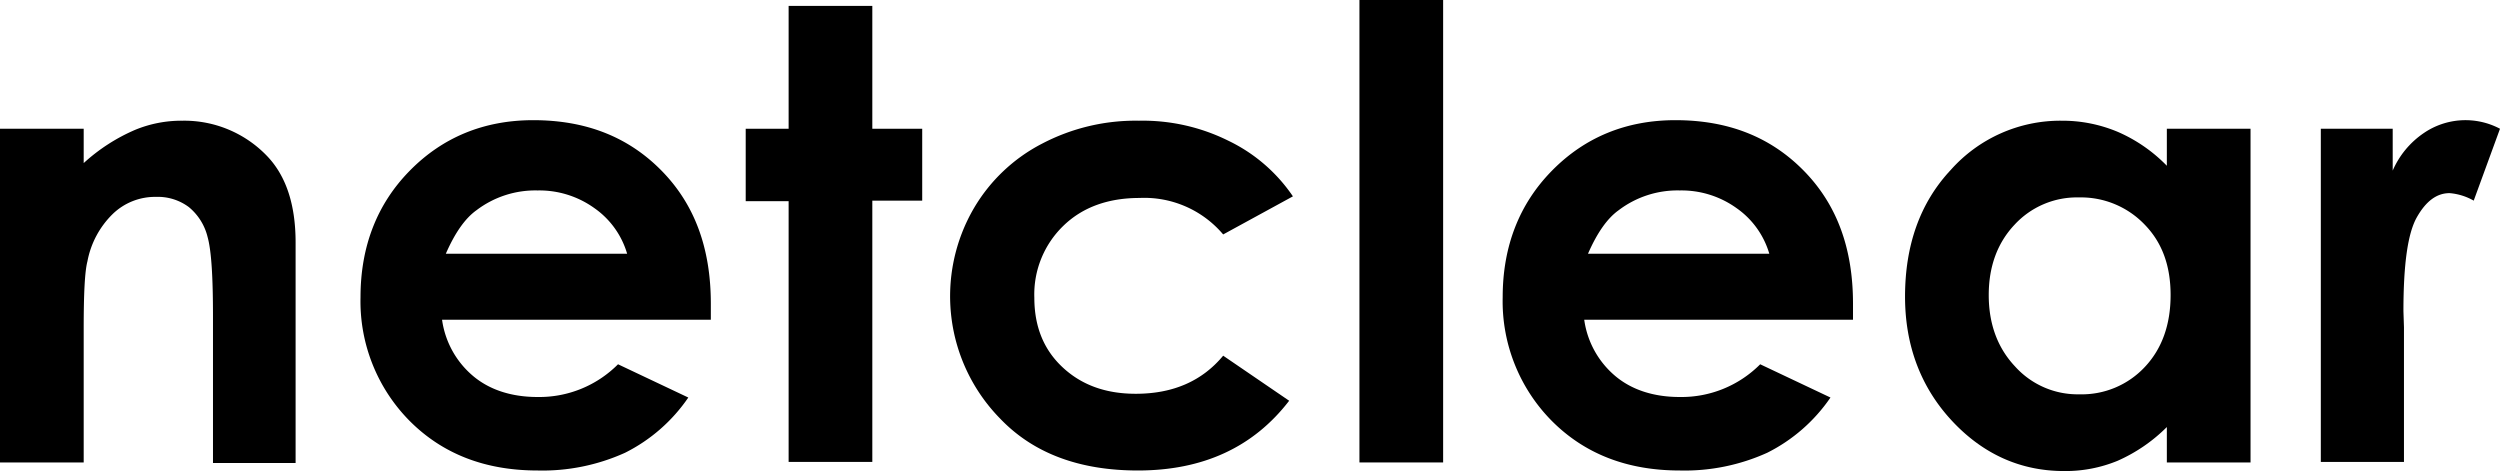 <svg id="Lag_1" data-name="Lag 1" xmlns="http://www.w3.org/2000/svg" viewBox="0 0 466 87.8"><title>netclear_black</title><path d="M10,31.9H25.6v6.4a34.16,34.16,0,0,1,9.6-6.2A22.59,22.59,0,0,1,44,30.4a21.36,21.36,0,0,1,15.7,6.5q5.4,5.55,5.4,16.2V94.2H49.7V66.9c0-7.4-.3-12.3-1-14.8a10.41,10.41,0,0,0-3.5-5.6,9.65,9.65,0,0,0-6.1-1.9A11.33,11.33,0,0,0,31,47.8a16.62,16.62,0,0,0-4.7,8.8c-.5,1.9-.7,6.1-.7,12.6V94.1H10Z" transform="translate(-10 -7.9)"/><path d="M142.5,67.5H92.4A16.69,16.69,0,0,0,98.2,78c3.1,2.6,7.2,3.9,12,3.9a20.69,20.69,0,0,0,15-6.1L138.3,82a31.18,31.18,0,0,1-11.8,10.3,37.33,37.33,0,0,1-16.3,3.3c-9.8,0-17.7-3.1-23.8-9.2a31.67,31.67,0,0,1-9.2-23.1c0-9.5,3.1-17.4,9.2-23.6s13.8-9.4,23-9.4c9.8,0,17.7,3.1,23.9,9.4s9.2,14.5,9.2,24.8ZM126.9,55.2a15.76,15.76,0,0,0-6.1-8.5,17.58,17.58,0,0,0-10.6-3.3,18.13,18.13,0,0,0-11.4,3.7q-3.15,2.25-5.7,8.1Z" transform="translate(-10 -7.9)"/><path d="M157,9h15.6V31.9h9.3V45.3h-9.3V94H157V45.4h-8V31.9h8Z" transform="translate(-10 -7.9)"/><path d="M251,44.5l-13,7.1a19.25,19.25,0,0,0-15.6-6.8c-5.8,0-10.6,1.7-14.2,5.2a17.78,17.78,0,0,0-5.4,13.4c0,5.3,1.7,9.6,5.2,12.9s8,5,13.7,5c7,0,12.4-2.4,16.3-7.1l12.3,8.4c-6.7,8.7-16.1,13-28.2,13-10.9,0-19.5-3.2-25.7-9.7a32.56,32.56,0,0,1-4.8-39.3,31.44,31.44,0,0,1,12.6-11.9,37.52,37.52,0,0,1,18.1-4.3,35.88,35.88,0,0,1,16.6,3.7A30.5,30.5,0,0,1,251,44.5Z" transform="translate(-10 -7.9)"/><path d="M263.4,7.9H279V94.1H263.4Z" transform="translate(-10 -7.9)"/><path d="M355.4,67.5H305.3A16.69,16.69,0,0,0,311.1,78c3.1,2.6,7.2,3.9,12,3.9a20.69,20.69,0,0,0,15-6.1L351.2,82a31.18,31.18,0,0,1-11.8,10.3,37.33,37.33,0,0,1-16.3,3.3c-9.8,0-17.7-3.1-23.8-9.2a31.67,31.67,0,0,1-9.2-23.1c0-9.5,3.1-17.4,9.2-23.6s13.8-9.4,23-9.4c9.8,0,17.7,3.1,23.9,9.4s9.2,14.5,9.2,24.8ZM339.8,55.2a15.76,15.76,0,0,0-6.1-8.5,17.58,17.58,0,0,0-10.6-3.3,18.13,18.13,0,0,0-11.4,3.7q-3.15,2.25-5.7,8.1Z" transform="translate(-10 -7.9)"/><path d="M413.9,31.9h15.6V94.1H413.9V87.5a30.27,30.27,0,0,1-9.2,6.3,25.45,25.45,0,0,1-10,1.9c-8,0-15-3.1-20.8-9.3s-8.8-14-8.8-23.2c0-9.6,2.8-17.5,8.5-23.6a27.34,27.34,0,0,1,20.7-9.2,26.61,26.61,0,0,1,10.5,2.1,28.69,28.69,0,0,1,9.1,6.3V31.9ZM397.5,44.7a15.8,15.8,0,0,0-12,5.1c-3.2,3.4-4.8,7.8-4.8,13.1s1.6,9.8,4.9,13.3a15.69,15.69,0,0,0,12,5.2,16.08,16.08,0,0,0,12.2-5.1c3.2-3.4,4.8-7.9,4.8-13.4s-1.6-9.8-4.8-13.1A16.45,16.45,0,0,0,397.5,44.7Z" transform="translate(-10 -7.9)"/><path d="M442.6,31.9H456v7.8a16.25,16.25,0,0,1,5.8-7,13.75,13.75,0,0,1,14.2-.8l-4.9,13.4a10.81,10.81,0,0,0-4.5-1.4c-2.4,0-4.4,1.5-6.1,4.5S458,57.2,458,65.9l.1,3V94H442.6V31.9Z" transform="translate(-10 -7.9)"/></svg>